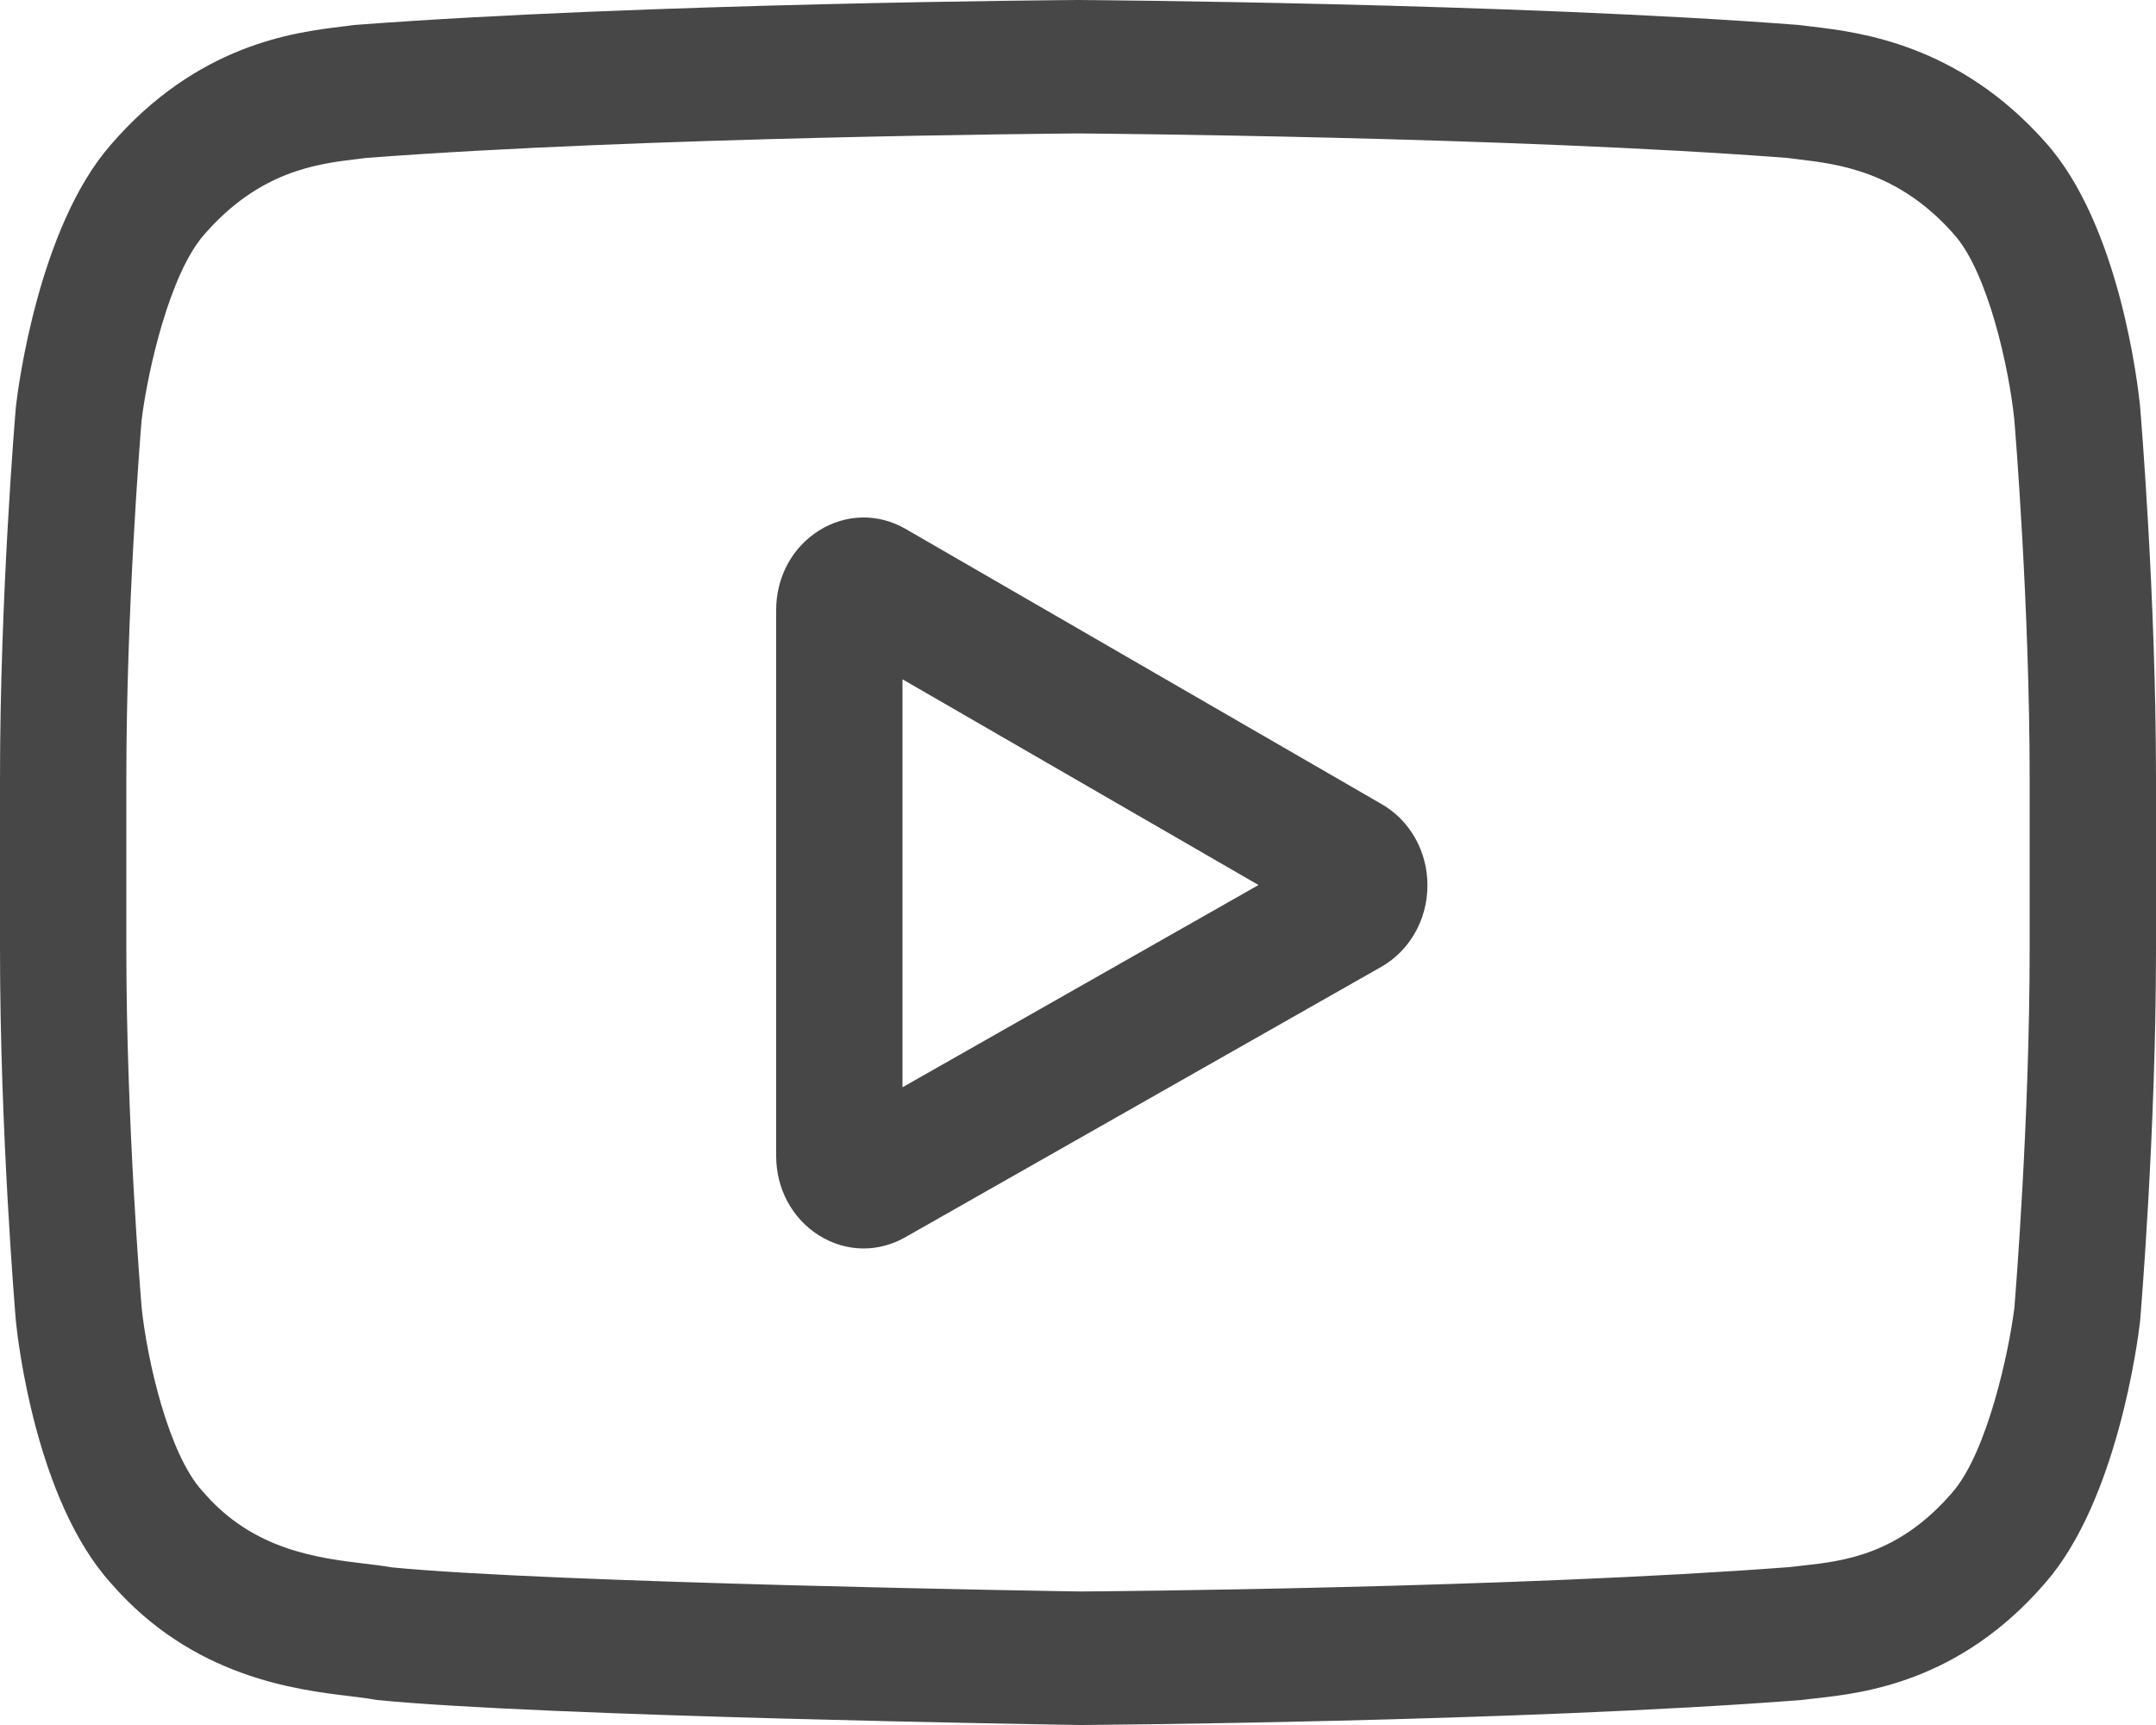 <svg width="25" height="20" viewBox="0 0 25 20" fill="none" xmlns="http://www.w3.org/2000/svg">
<path d="M16.024 9.325L10.502 6.133C10.184 5.949 9.809 5.956 9.497 6.151C9.186 6.346 9 6.691 9 7.073V13.402C9 13.783 9.185 14.126 9.494 14.322C9.656 14.424 9.835 14.475 10.014 14.475C10.178 14.475 10.343 14.432 10.495 14.346L16.018 11.209C16.346 11.022 16.551 10.662 16.552 10.269C16.554 9.875 16.351 9.514 16.024 9.325ZM10.465 12.606V7.876L14.593 10.261L10.465 12.606Z" fill="#474747"/>
<path d="M24.816 4.72L24.815 4.708C24.794 4.496 24.583 2.605 23.713 1.644C22.707 0.513 21.567 0.375 21.018 0.309C20.973 0.304 20.931 0.299 20.894 0.294L20.851 0.289C17.546 0.035 12.554 0 12.504 0L12.5 0L12.495 0C12.445 0 7.454 0.035 4.119 0.289L4.075 0.294C4.04 0.299 4.001 0.303 3.958 0.309C3.416 0.375 2.288 0.512 1.28 1.684C0.451 2.635 0.211 4.485 0.187 4.693L0.184 4.72C0.176 4.809 0 6.914 0 9.028V11.004C0 13.118 0.176 15.223 0.184 15.312L0.185 15.325C0.206 15.534 0.417 17.39 1.283 18.352C2.229 19.445 3.424 19.59 4.068 19.667C4.169 19.68 4.257 19.69 4.316 19.701L4.374 19.71C6.283 19.901 12.266 19.996 12.519 20L12.527 20L12.535 20C12.585 20 17.576 19.965 20.881 19.711L20.924 19.706C20.966 19.7 21.013 19.695 21.065 19.69C21.604 19.629 22.726 19.504 23.72 18.348C24.549 17.396 24.789 15.546 24.813 15.338L24.816 15.312C24.823 15.223 25 13.118 25 11.004V9.028C25 6.914 24.823 4.809 24.816 4.72ZM23.535 11.004C23.535 12.96 23.373 14.975 23.358 15.16C23.296 15.669 23.043 16.84 22.639 17.303C22.017 18.027 21.377 18.099 20.91 18.151C20.854 18.157 20.801 18.163 20.754 18.169C17.557 18.413 12.755 18.451 12.533 18.452C12.285 18.449 6.39 18.353 4.539 18.172C4.445 18.155 4.342 18.143 4.234 18.13C3.687 18.064 2.937 17.973 2.361 17.303L2.347 17.288C1.95 16.852 1.705 15.757 1.643 15.166C1.631 15.026 1.465 12.988 1.465 11.004V9.028C1.465 7.074 1.626 5.061 1.642 4.872C1.716 4.272 1.974 3.173 2.361 2.728C3.002 1.983 3.679 1.9 4.126 1.846C4.169 1.841 4.209 1.836 4.246 1.831C7.489 1.585 12.326 1.549 12.5 1.547C12.674 1.549 17.509 1.585 20.724 1.831C20.763 1.836 20.806 1.841 20.852 1.847C21.313 1.902 22.008 1.986 22.647 2.705L22.653 2.712C23.049 3.148 23.295 4.262 23.357 4.865C23.368 4.997 23.535 7.04 23.535 9.028V11.004Z" fill="#474747"/>
</svg>
